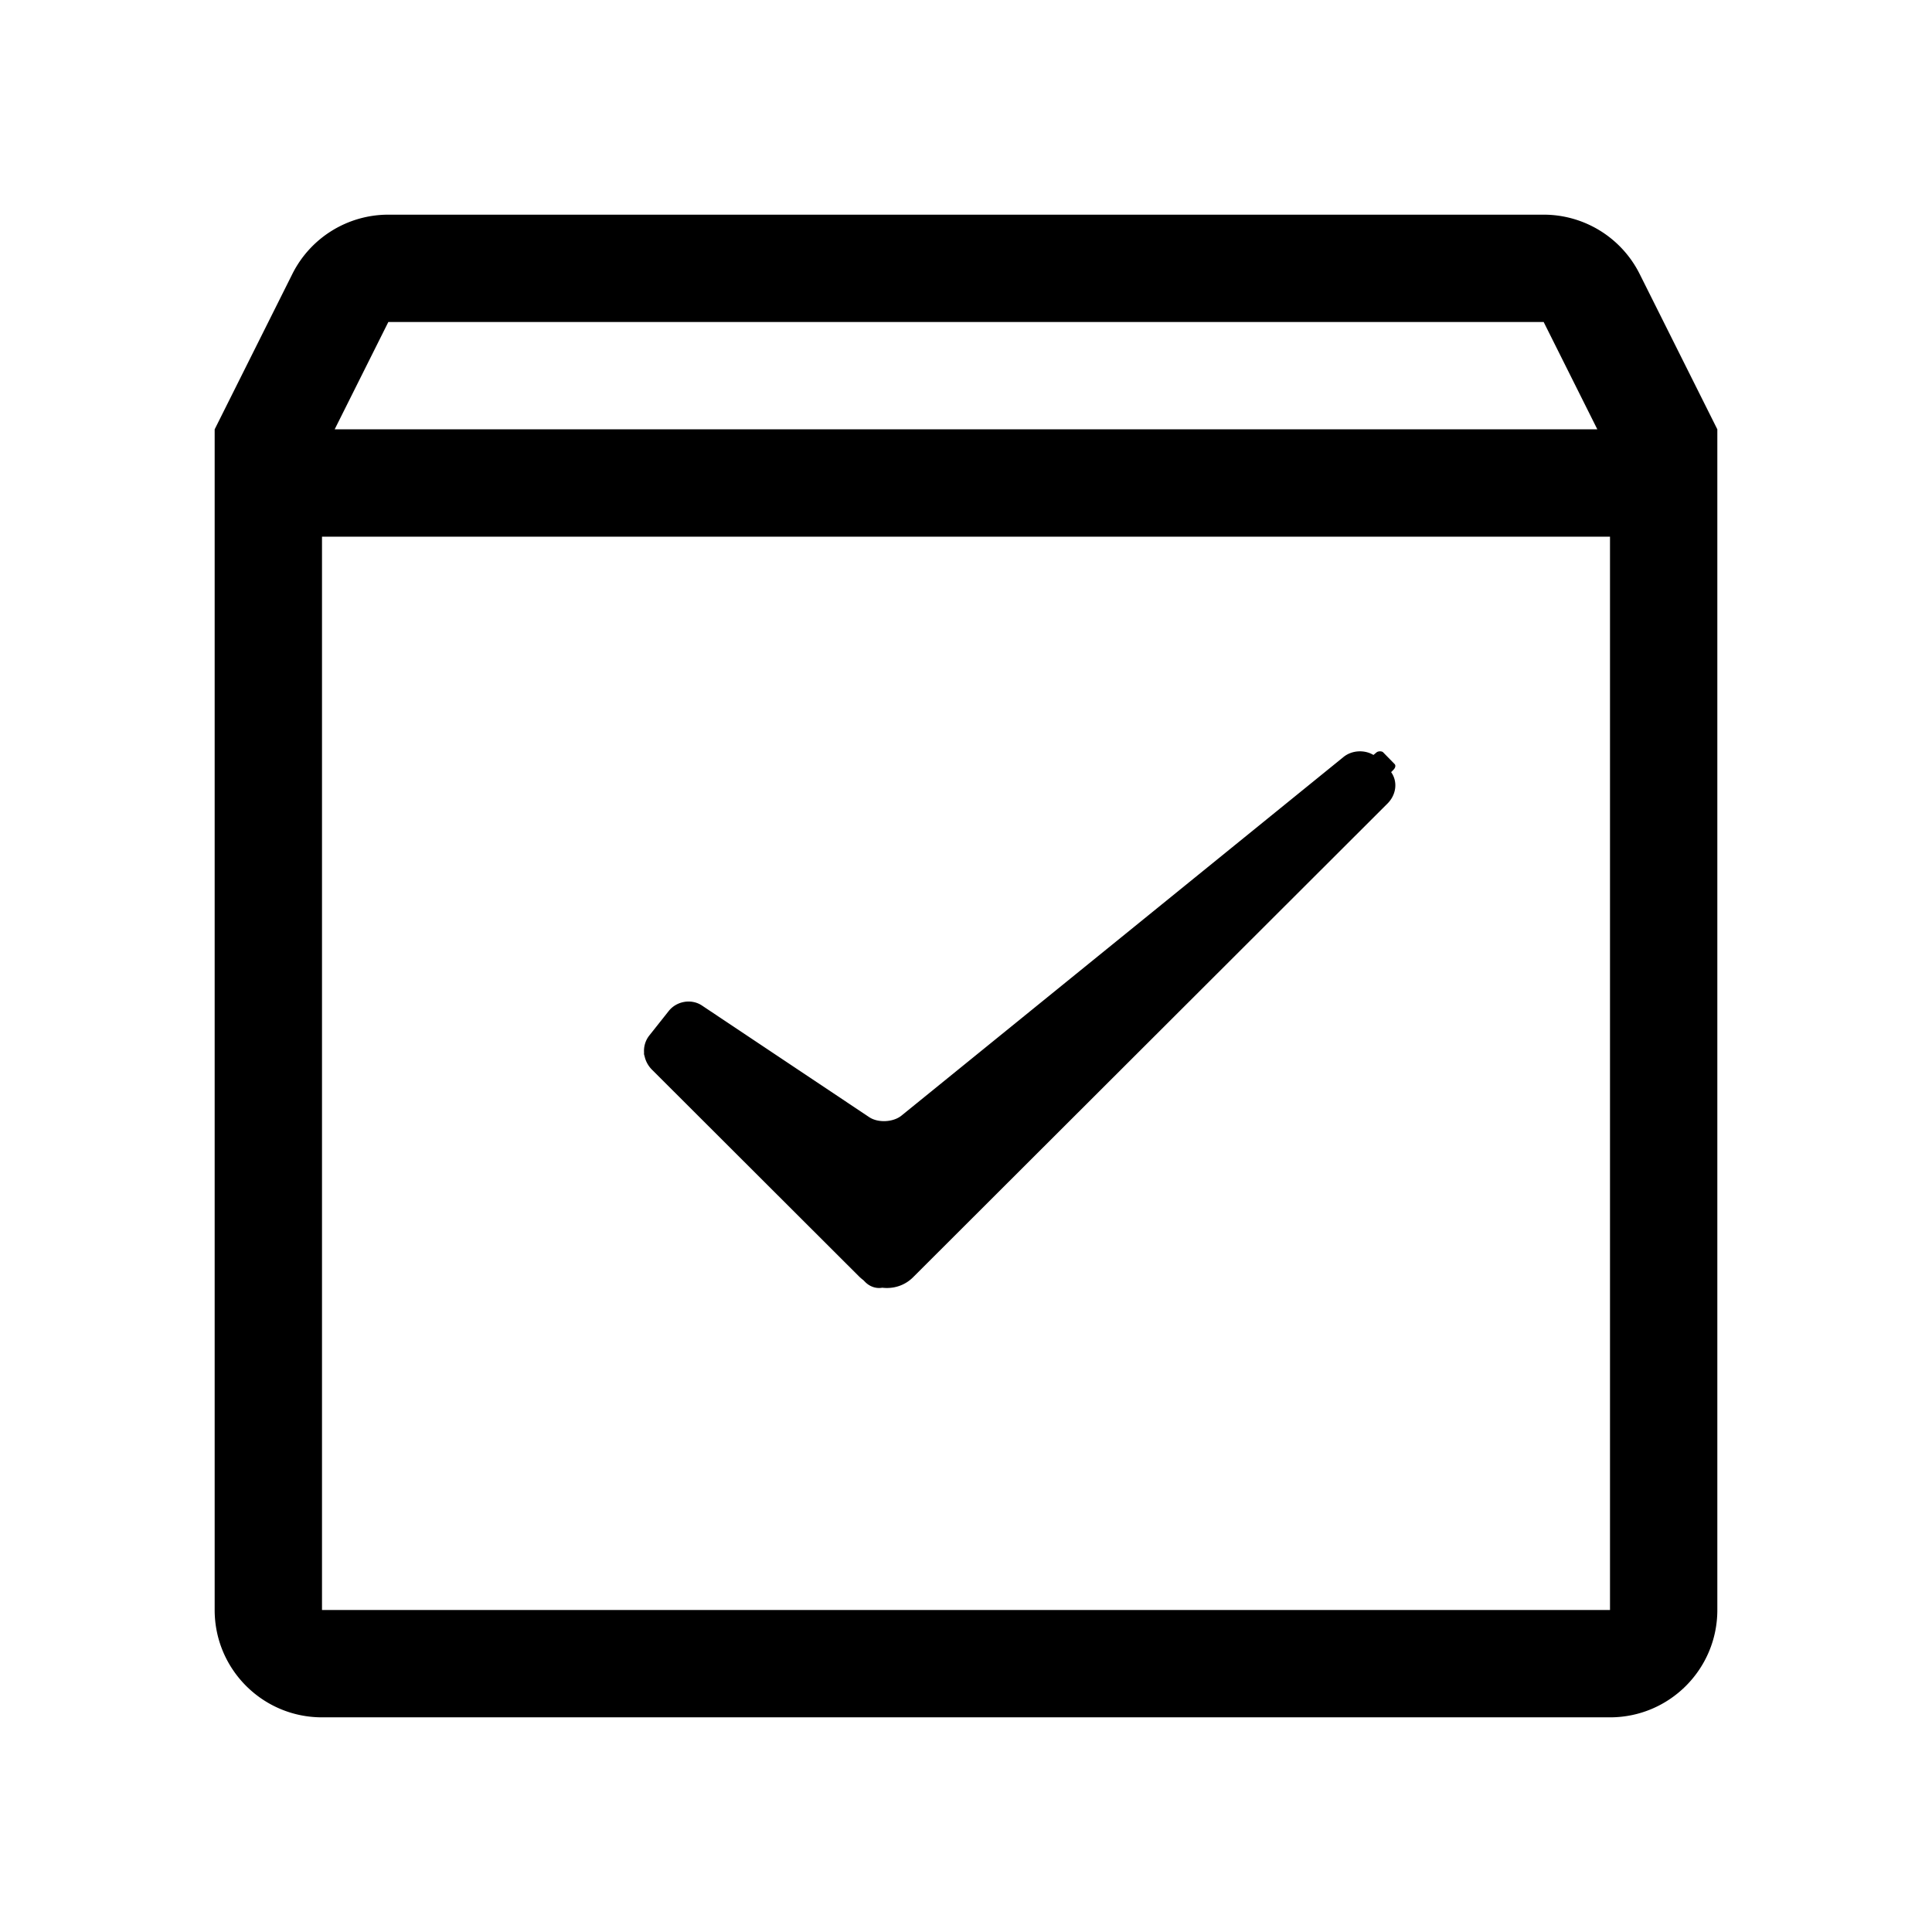 <svg viewBox="0 0 1024 1024" version="1.1" xmlns="http://www.w3.org/2000/svg"><path d="M170.667 284.445v568.888h682.666V284.445H170.667z m-56.889-56.889H910.223v625.778c0 31.419-25.47 56.889-56.889 56.889H170.667c-31.419 0-56.889-25.47-56.889-56.889v-625.777z m704.396-113.777a56.889 56.889 0 0 1 50.883 31.447l41.165 82.33h-63.603l-28.445-56.888H205.826l-28.445 56.888h-63.604l41.165-82.33a56.889 56.889 0 0 1 50.883-31.447z m-88.578 285c0.932-0.774 2.846-0.688 3.457-0.063l6.11 6.242c0.625 0.638 0.57 1.84-0.644 3.08l-1.189 1.215c3.564 4.994 2.798 11.922-1.946 16.657L483.922 677.002c-4.424 4.418-10.455 6.228-16.315 5.513-3.085 0.567-6.524-0.454-9.108-3.095l-0.905-0.924a21.706 21.706 0 0 1-2.394-2.066L345.585 566.979c-2.093-2.091-3.448-4.669-3.986-7.368a3.072 3.072 0 0 1-0.229-1.692 13.083 13.083 0 0 1 2.823-9.144l10.244-12.915c4.198-5.294 12.054-6.623 17.606-2.918l88.665 59.18c4.677 3.122 12.726 2.716 17.093-0.827l234.291-190.08c4.485-3.638 11.133-3.915 15.858-1.07z" /></svg>